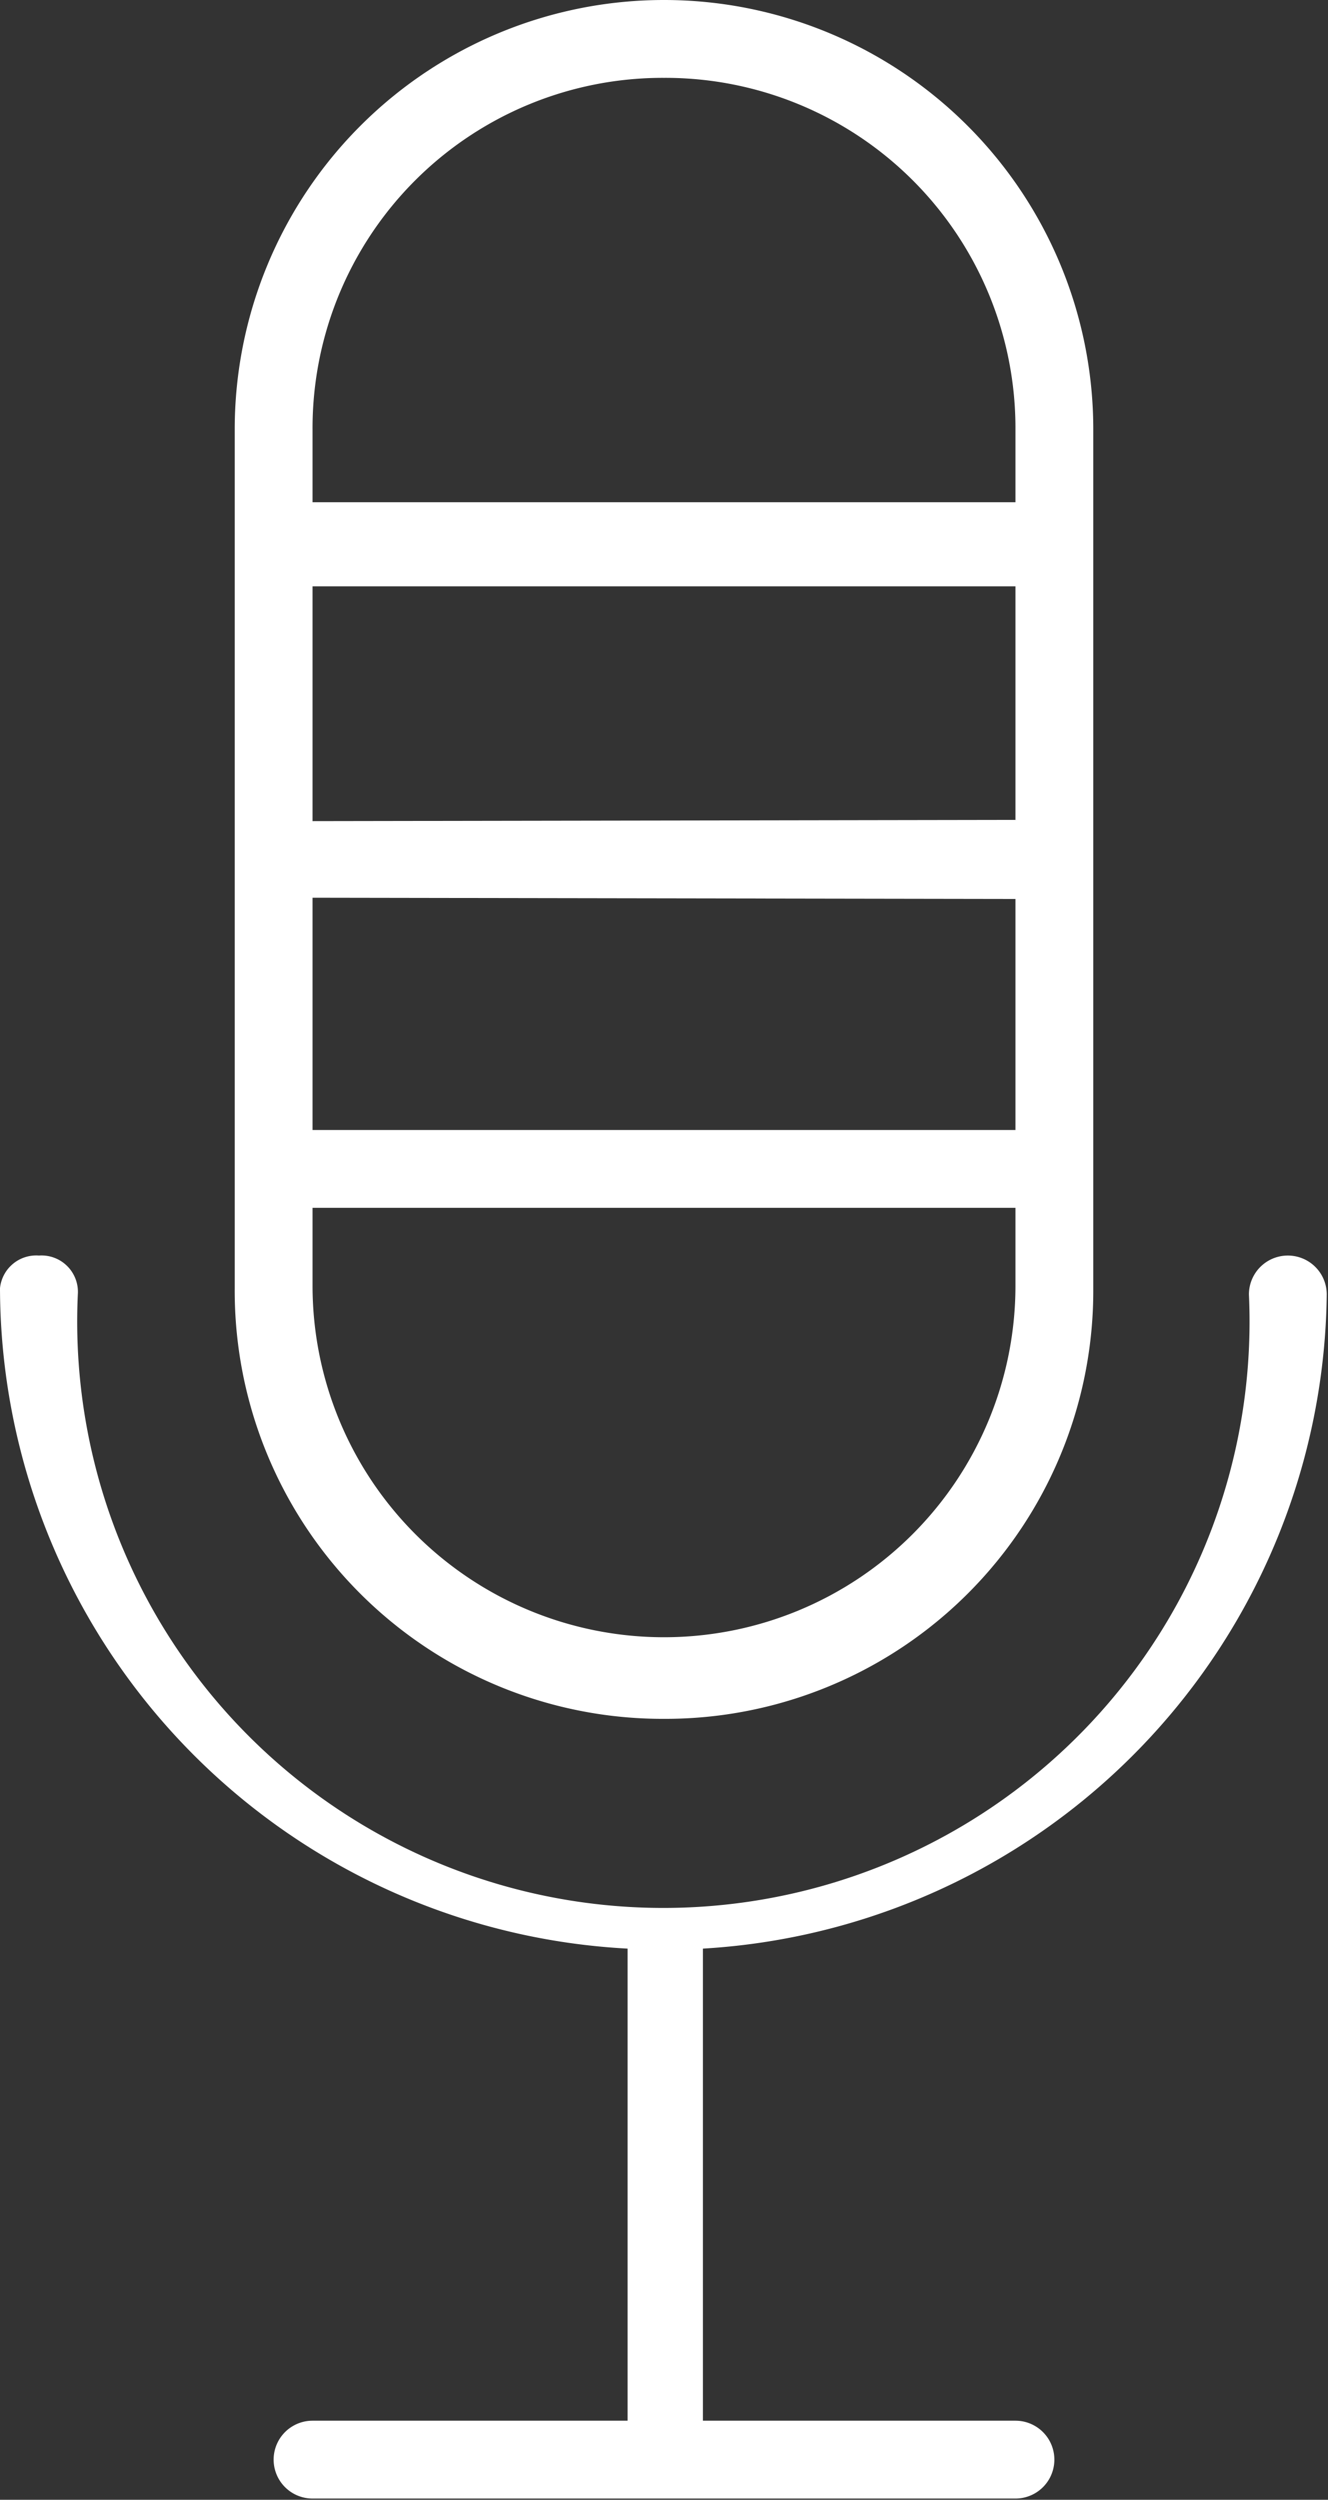 <svg xmlns="http://www.w3.org/2000/svg" viewBox="0 0 10.58 19.91"><rect x="0" y="0" width="10.58" height="19.91" fill="#333333" stroke="none"/><defs><style>.cls-1{fill:#fff;}</style></defs><title>record</title><g id="Layer_2" data-name="Layer 2"><g id="Capa_1" data-name="Capa 1"><g id="Nuevo_símbolo" data-name="Nuevo símbolo"><g id="Nuevo_símbolo_3" data-name="Nuevo símbolo 3"><path class="cls-1" d="M5.29,13.69a3.41,3.41,0,0,0,3.42-3.42V3.42a3.42,3.42,0,1,0-6.84,0v6.84A3.41,3.41,0,0,0,5.29,13.69Zm2.8-6.53V9H2.49V7.15Zm-5.6-.62V4.67h5.6V6.53ZM5.29.62a2.79,2.79,0,0,1,2.8,2.8V4H2.49V3.42A2.79,2.79,0,0,1,5.29.62Zm-2.8,9h5.6v.62a2.8,2.8,0,1,1-5.6,0ZM5.6,15.52v3.76H8.09a.31.31,0,1,1,0,.62H2.49a.31.31,0,1,1,0-.62H5V15.52a5.28,5.28,0,0,1-5-5.26A.29.29,0,0,1,.31,10a.29.29,0,0,1,.31.31,4.67,4.67,0,1,0,9.33,0,.31.31,0,0,1,.62,0A5.28,5.28,0,0,1,5.6,15.52Z"/></g></g></g></g></svg>